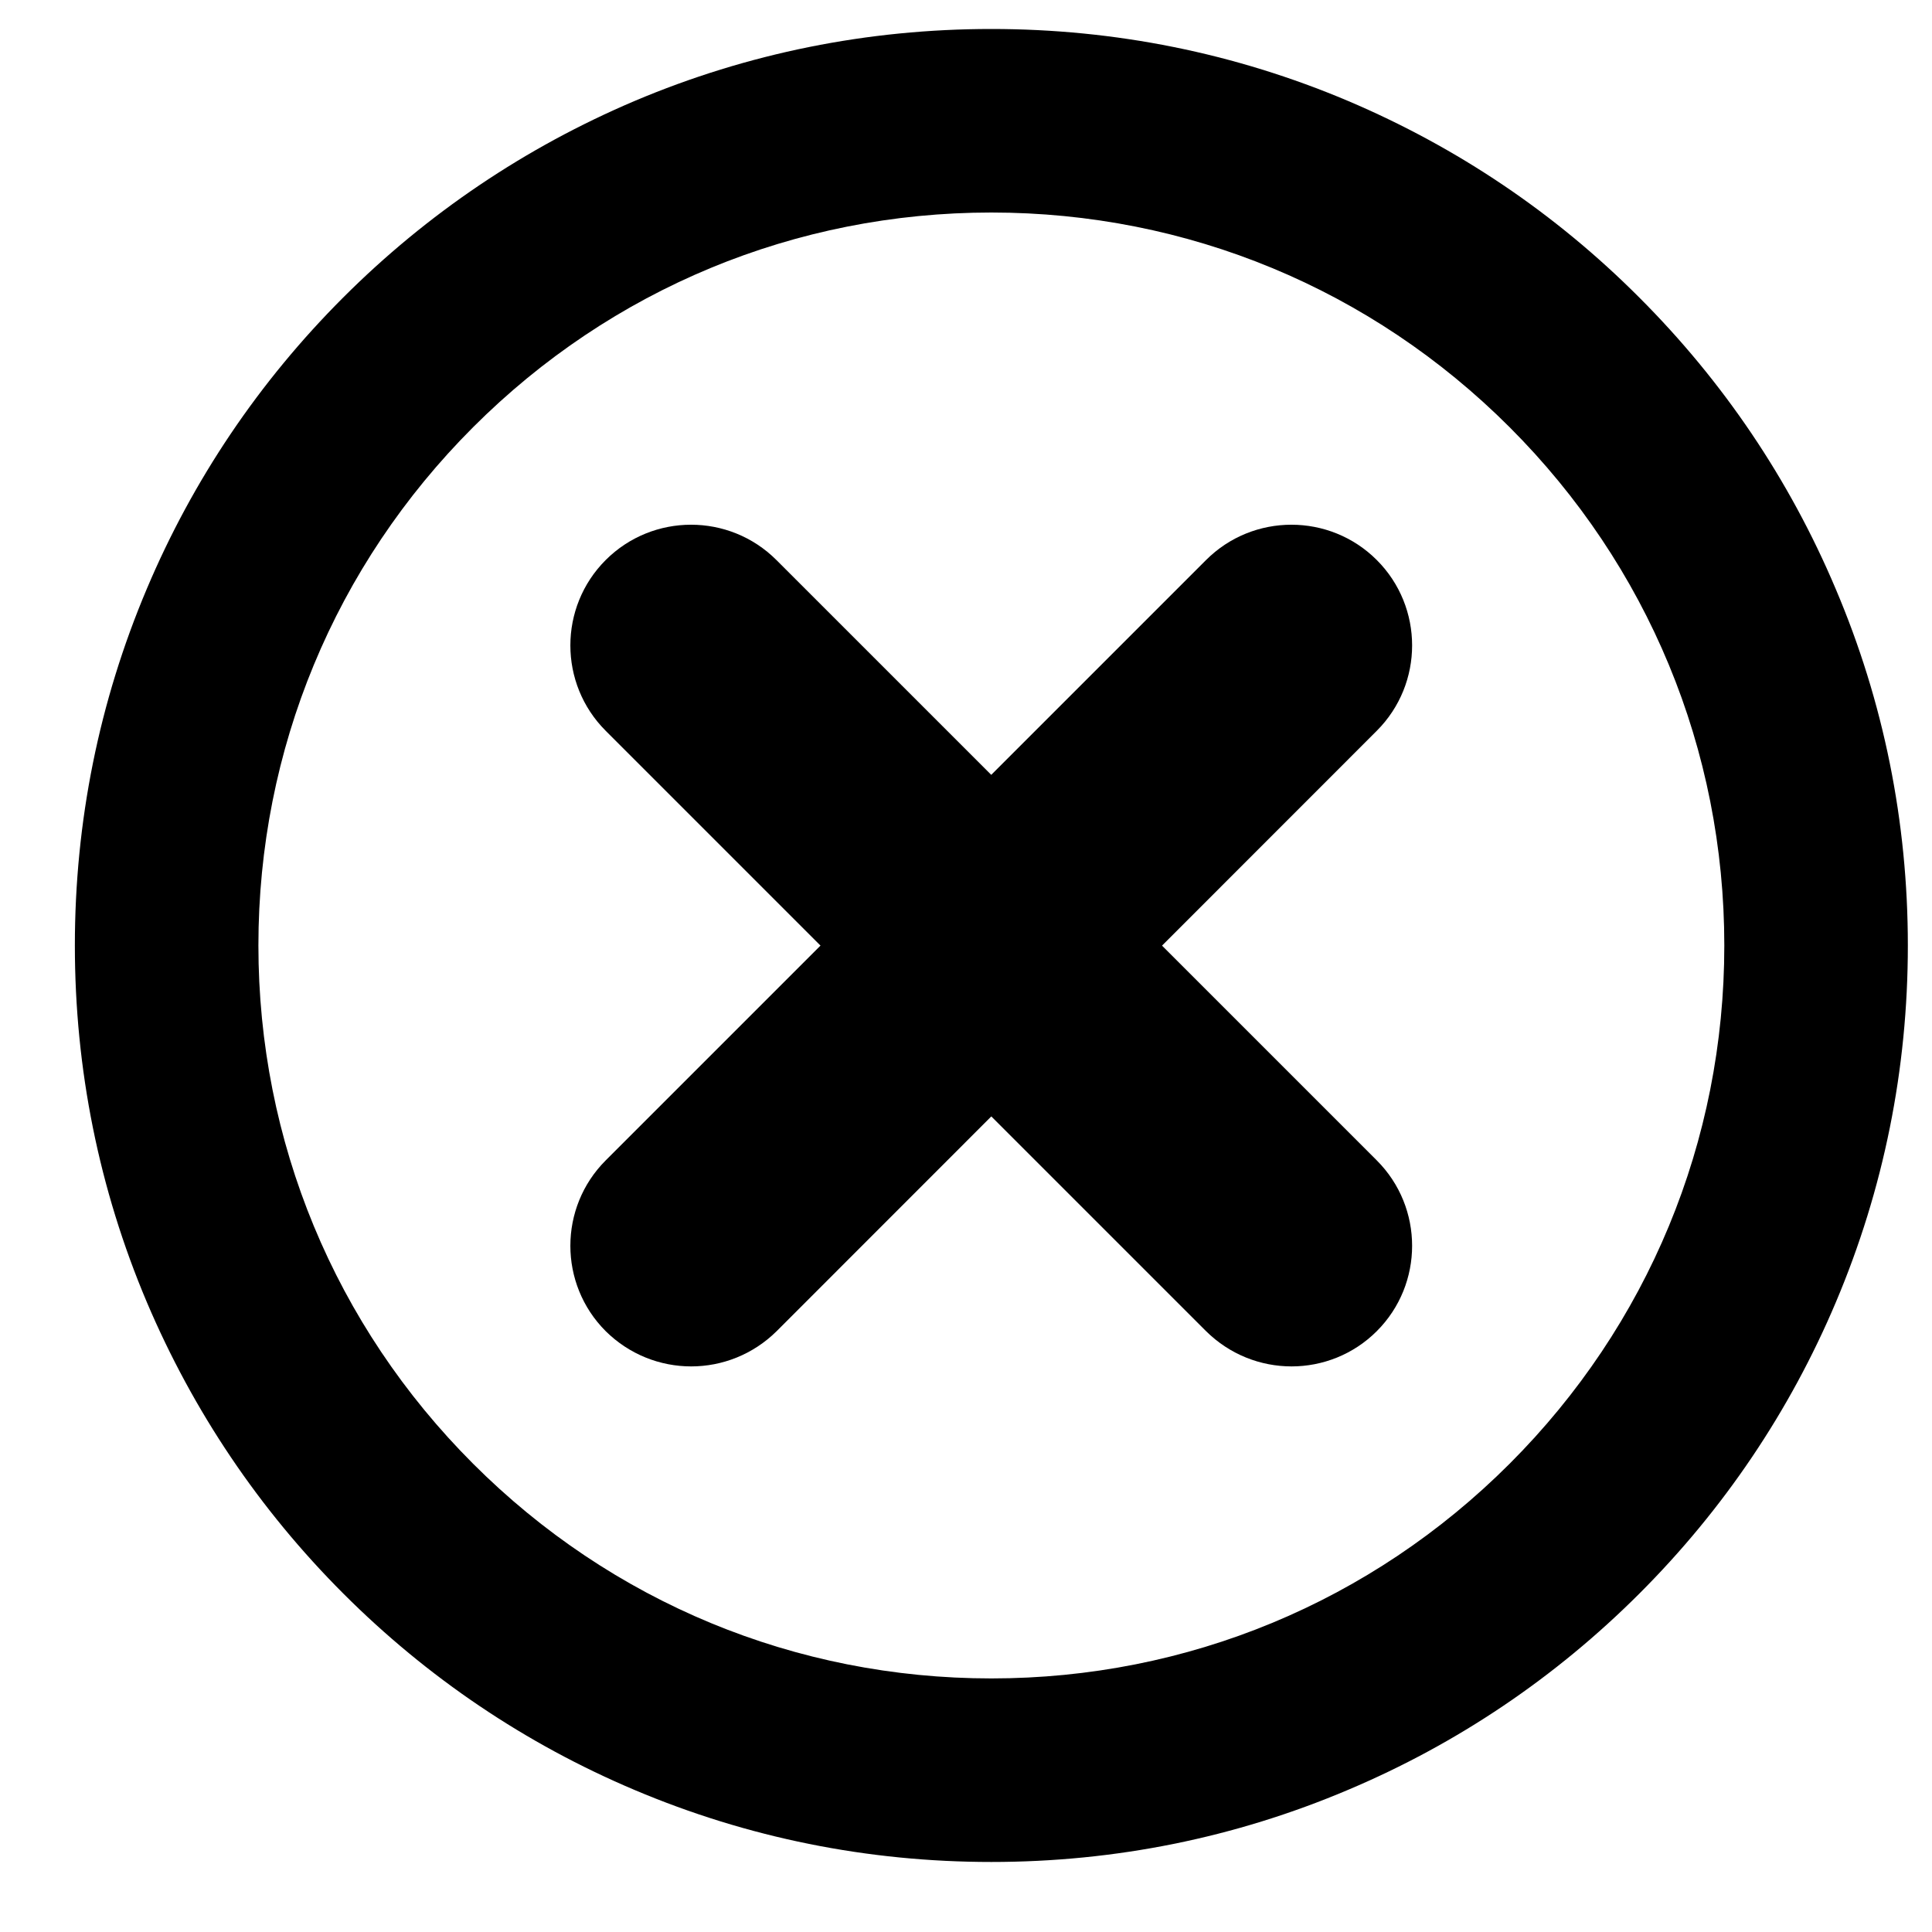 <?xml version="1.0" encoding="utf-8"?>
<!-- Generator: Adobe Illustrator 21.0.0, SVG Export Plug-In . SVG Version: 6.00 Build 0)  -->
<svg version="1.1" id="Layer_2" xmlns="http://www.w3.org/2000/svg" xmlns:xlink="http://www.w3.org/1999/xlink" x="0px" y="0px"
	 viewBox="0 0 800 800" style="enable-background:new 0 0 800 800;" xml:space="preserve">
<g>
	<path d="M410.5,771c-51.2,0-100.9-10-147.7-29.8c-45.2-19.1-85.8-46.5-120.6-81.3C107.3,625,80,584.4,60.8,539.2
		C41,492.4,31,442.7,31,391.5c0-51.2,10-100.9,29.8-147.7c19.1-45.2,46.5-85.8,81.3-120.6S217.6,61,262.8,41.8
		C309.6,22,359.3,12,410.5,12c51.2,0,100.9,10,147.7,29.8C603.4,61,644,88.3,678.8,123.2c34.8,34.8,62.2,75.4,81.3,120.6
		C780,290.6,790,340.3,790,391.5c0,51.2-10,100.9-29.8,147.7c-19.1,45.2-46.5,85.8-81.3,120.6c-34.8,34.8-75.4,62.2-120.6,81.3
		C511.4,761,461.7,771,410.5,771z M410.5,88c-81.1,0-157.3,31.6-214.6,88.9C138.6,234.2,107,310.4,107,391.5
		c0,81.1,31.6,157.3,88.9,214.6c57.3,57.3,133.5,88.9,214.6,88.9c81.1,0,157.3-31.6,214.6-88.9c57.3-57.3,88.9-133.5,88.9-214.6
		c0-81.1-31.6-157.3-88.9-214.6C567.8,119.6,491.6,88,410.5,88z"/>
</g>
<g>
	<path d="M534.8,565.8c-12.8,0-25.6-4.9-35.4-14.6L250.8,302.6c-19.5-19.5-19.5-51.2,0-70.7c19.5-19.5,51.2-19.5,70.7,0l248.6,248.6
		c19.5,19.5,19.5,51.2,0,70.7C560.4,560.9,547.6,565.8,534.8,565.8z"/>
</g>
<g>
	<path d="M286.2,565.8c-12.8,0-25.6-4.9-35.4-14.6c-19.5-19.5-19.5-51.2,0-70.7l248.6-248.6c19.5-19.5,51.2-19.5,70.7,0
		c19.5,19.5,19.5,51.2,0,70.7L321.6,551.2C311.8,560.9,299,565.8,286.2,565.8z"/>
</g>
</svg>
